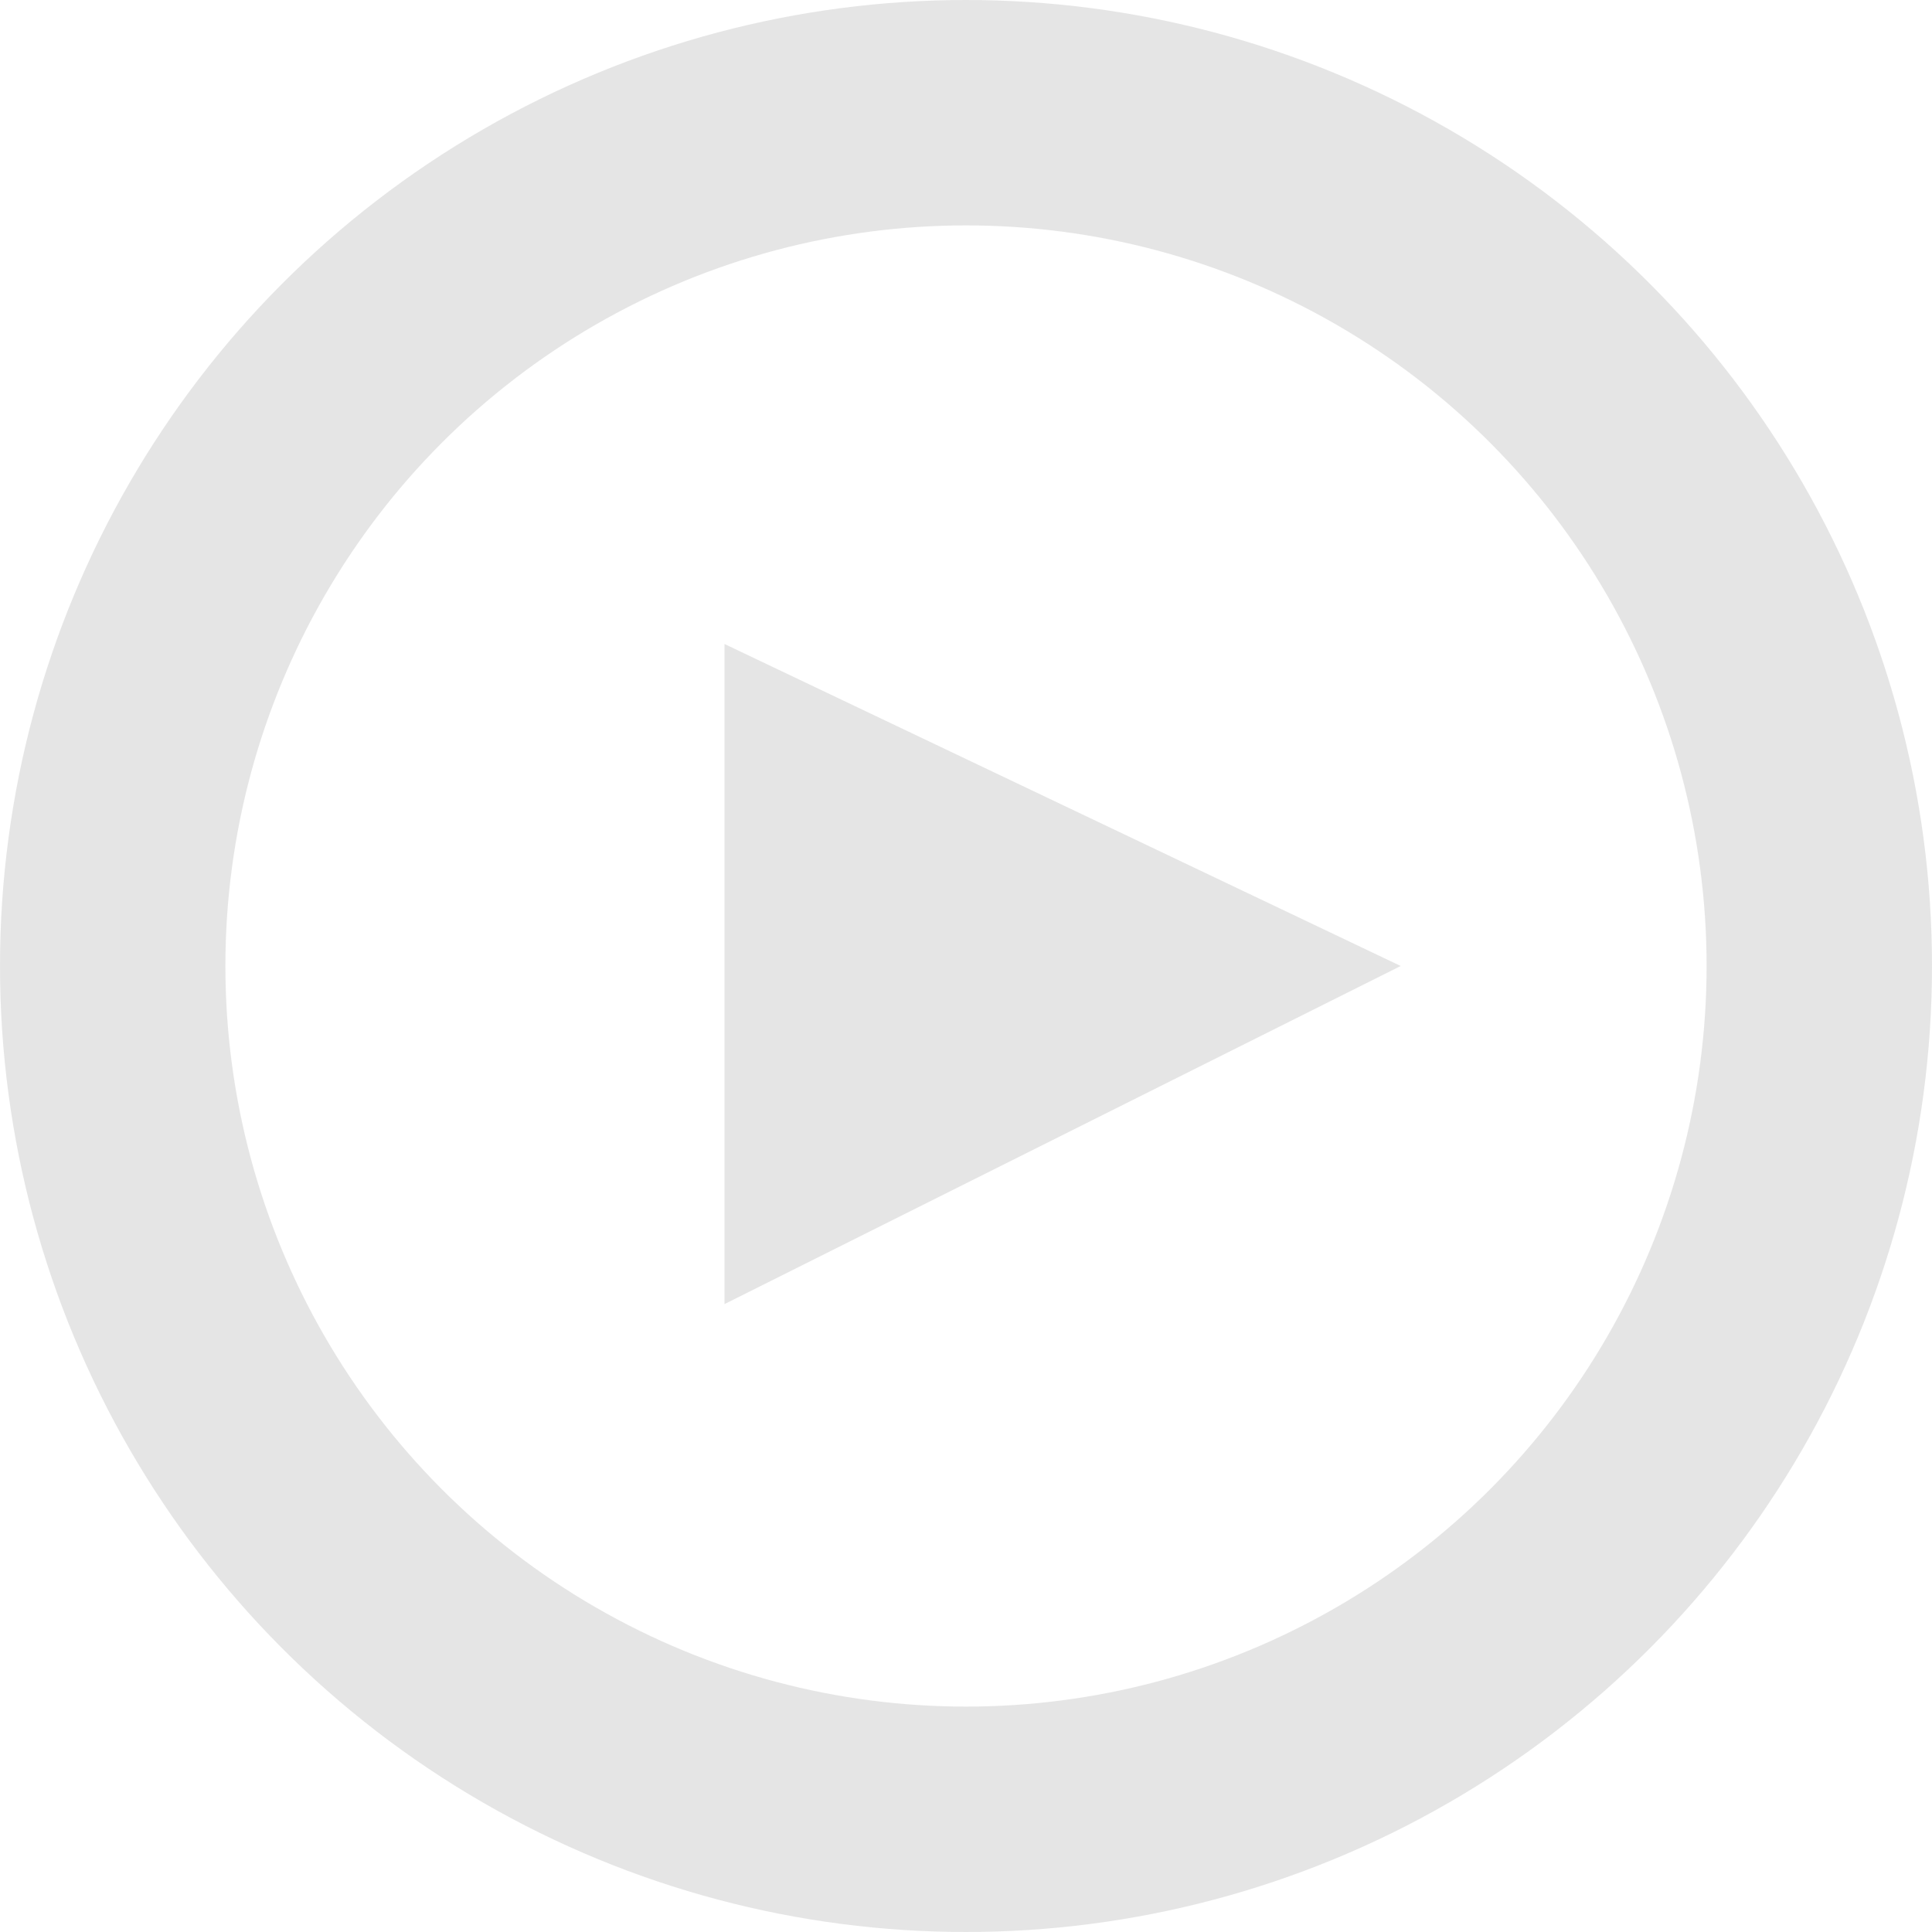 <svg width="120" height="120" viewBox="0 0 120 120" fill="none" xmlns="http://www.w3.org/2000/svg">
<circle cx="60" cy="60" r="53" stroke="#CDCDCD" stroke-opacity="0.5" stroke-width="14"/>
<path d="M45 81V40L87 60L45 81Z" fill="#CDCDCD" fill-opacity="0.5"/>
</svg>
